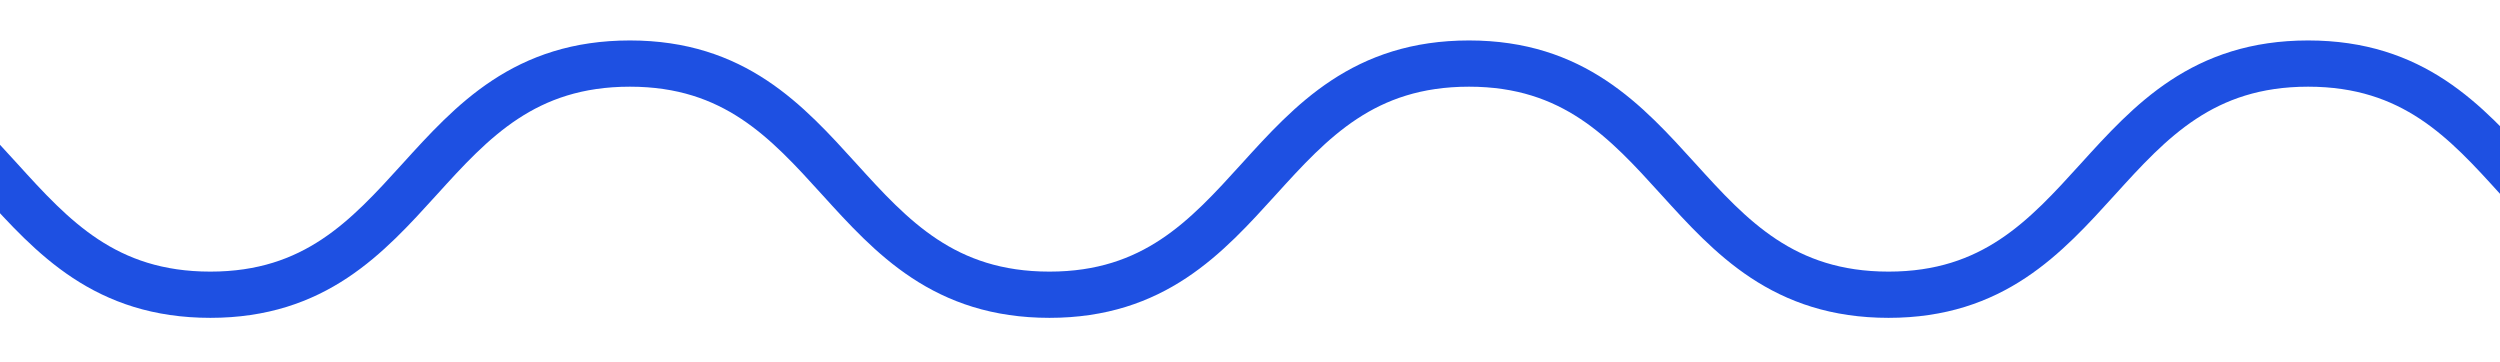 <svg xmlns="http://www.w3.org/2000/svg" width="216.3" height="31.3"><path fill="none" stroke="#1E50E2" stroke-miterlimit="10" stroke-width="4" d="M-18.1 5.5c18.1 0 18.1 20 36.3 20 18.1 0 18.1-20 36.3-20 18.1 0 18.1 20 36.3 20 18.1 0 18.1-20 36.3-20 18.1 0 18.1 20 36.3 20 18.1 0 18.1-20 36.3-20s18.1 20 36.3 20"/></svg>